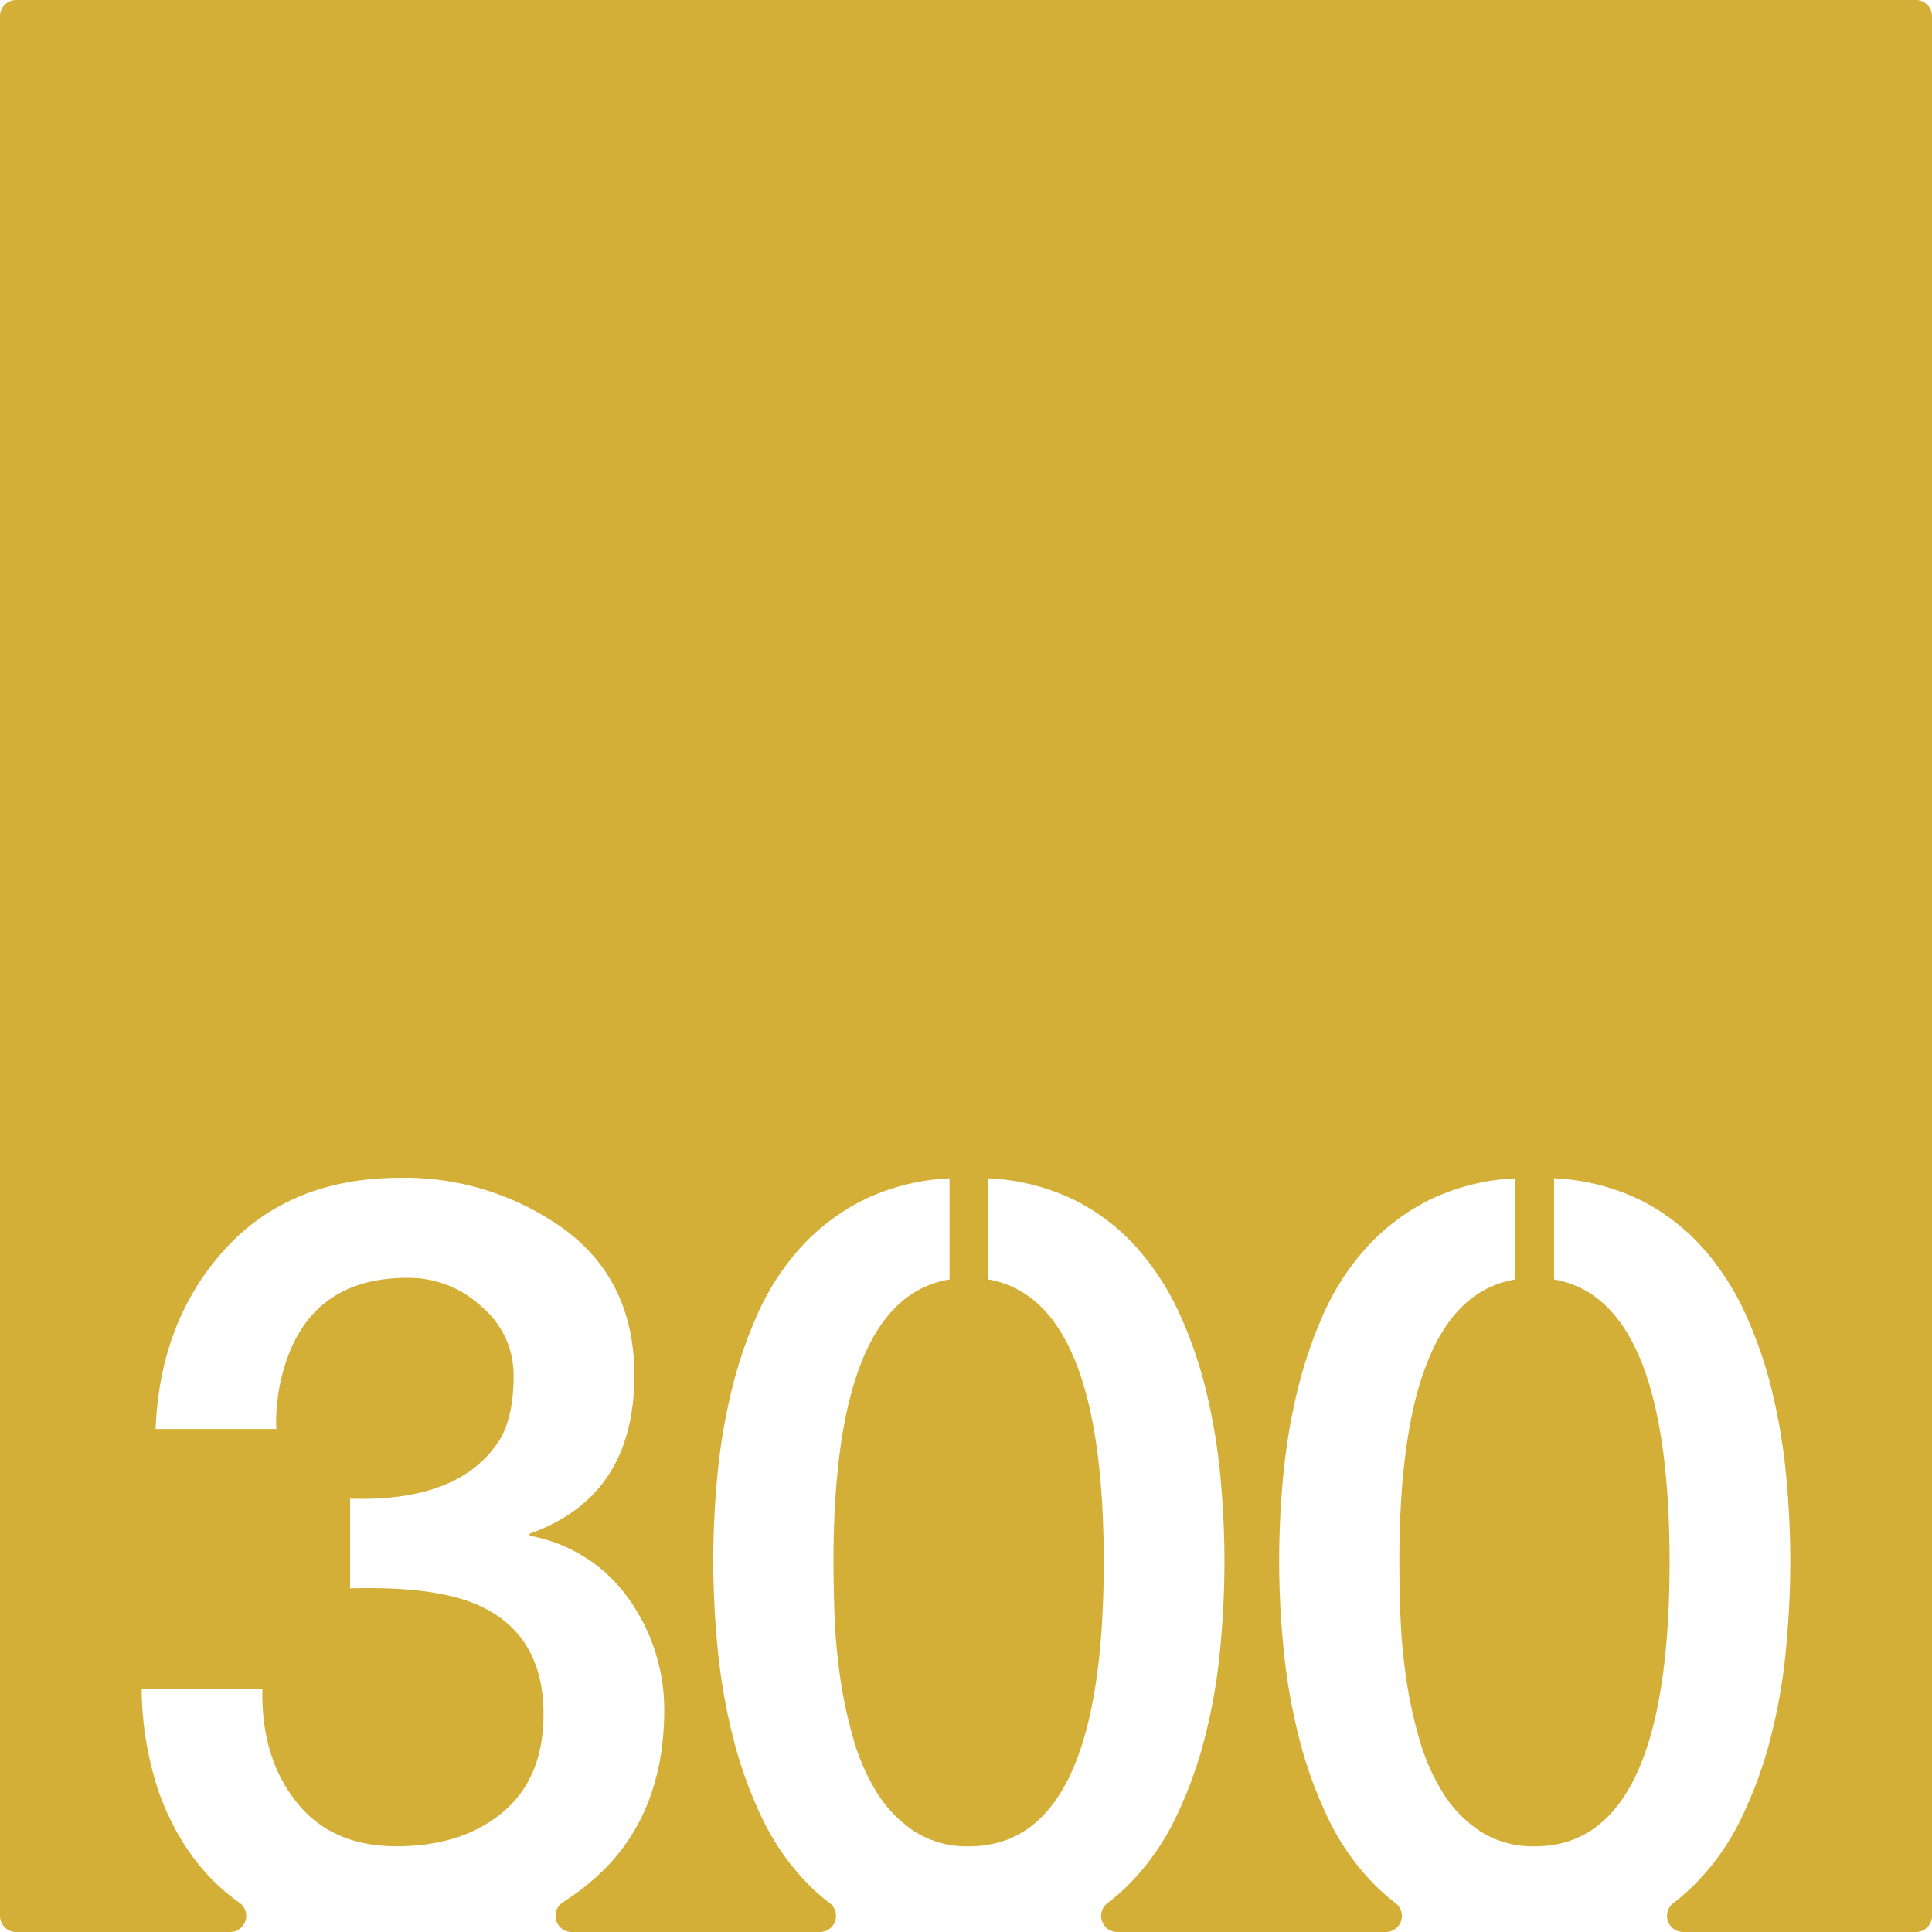 <svg xmlns="http://www.w3.org/2000/svg" width="120mm" height="120mm" viewBox="0 0 340.157 340.157">
  <g id="Zimmernummer">
      <g id="Z-03-300-M">
        <path fill="#D4AF37" stroke="none" d="M337.323,0H2.835A2.835,2.835,0,0,0,0,2.835V337.323a2.834,2.834,0,0,0,2.834,2.834H40.525a2.835,2.835,0,0,0,1.6-5.173q-9.4-6.655-14-19a57.907,57.907,0,0,1-3.179-18.618H46.2q-.271,11.9,5.9,19.8t17.71,7.9q11.534,0,18.709-5.994t7.175-17.256q0-13.623-10.807-18.89-7.629-3.724-23.25-3.27v-15.8q19.344.636,26.338-10.353,2.451-4.088,2.452-11.262a15.676,15.676,0,0,0-5.631-12.17,18.7,18.7,0,0,0-12.9-5.086q-17.709-.089-22.16,16.893a32.573,32.573,0,0,0-1.09,9.718H27.4q.726-18.982,12.17-31.606t30.97-12.624a47.989,47.989,0,0,1,28.7,8.991q12.443,9.083,12.443,25.793,0,21.344-18.437,27.882v.363a27.206,27.206,0,0,1,17.438,11.081,33.61,33.61,0,0,1,6.266,19.8q-.091,19.709-13.623,30.607a48.506,48.506,0,0,1-4.247,3.057,2.846,2.846,0,0,0,1.58,5.218h43.7a2.833,2.833,0,0,0,1.685-5.108,35.219,35.219,0,0,1-3.661-3.213,42.863,42.863,0,0,1-8.219-11.761,75.511,75.511,0,0,1-5.131-14.3,105.026,105.026,0,0,1-2.679-15.531q-.774-7.946-.772-15.484,0-6.993.681-14.531a106.2,106.2,0,0,1,2.406-14.85,78.428,78.428,0,0,1,4.678-13.94,44.263,44.263,0,0,1,7.583-11.761,37.765,37.765,0,0,1,11.08-8.4,38.582,38.582,0,0,1,15.167-3.814v17.8q-20.434,3.36-20.434,49.769,0,3.906.181,9.173a104.257,104.257,0,0,0,.954,10.808,79.752,79.752,0,0,0,2.316,10.944,37.566,37.566,0,0,0,4.178,9.627A22.067,22.067,0,0,0,161,322.437a17.1,17.1,0,0,0,9.627,2.633q23.7,0,23.705-50.042,0-46.227-20.344-49.769v-17.8a38.587,38.587,0,0,1,15.167,3.814,36.836,36.836,0,0,1,11.034,8.447,46.668,46.668,0,0,1,7.584,11.806,76.373,76.373,0,0,1,4.723,13.942,106.324,106.324,0,0,1,2.406,14.848q.681,7.541.681,14.532,0,7.629-.772,15.667a100.4,100.4,0,0,1-2.724,15.575,75.077,75.077,0,0,1-5.222,14.214,42.767,42.767,0,0,1-8.31,11.67,35.96,35.96,0,0,1-3.531,3.066,2.836,2.836,0,0,0,1.676,5.118h47.292a2.833,2.833,0,0,0,1.685-5.108,35.219,35.219,0,0,1-3.661-3.213,42.863,42.863,0,0,1-8.219-11.761,75.582,75.582,0,0,1-5.132-14.3,105.288,105.288,0,0,1-2.679-15.531q-.772-7.946-.772-15.484,0-6.993.681-14.531a106.206,106.206,0,0,1,2.407-14.85,78.506,78.506,0,0,1,4.677-13.94,44.291,44.291,0,0,1,7.584-11.761,37.765,37.765,0,0,1,11.08-8.4,38.578,38.578,0,0,1,15.167-3.814v17.8q-20.434,3.36-20.435,49.769,0,3.906.182,9.173a104.257,104.257,0,0,0,.954,10.808,79.456,79.456,0,0,0,2.316,10.944A37.565,37.565,0,0,0,254,315.58a22.081,22.081,0,0,0,6.63,6.857,17.1,17.1,0,0,0,9.627,2.633q23.7,0,23.7-50.042,0-46.227-20.343-49.769v-17.8a38.587,38.587,0,0,1,15.167,3.814,36.836,36.836,0,0,1,11.034,8.447,46.668,46.668,0,0,1,7.584,11.806,76.37,76.37,0,0,1,4.722,13.942,106.178,106.178,0,0,1,2.407,14.848q.681,7.541.681,14.532,0,7.629-.772,15.667a100.4,100.4,0,0,1-2.724,15.575A75.077,75.077,0,0,1,306.5,320.3a42.749,42.749,0,0,1-8.311,11.67,35.833,35.833,0,0,1-3.53,3.066,2.836,2.836,0,0,0,1.676,5.118h40.993a2.834,2.834,0,0,0,2.834-2.834V2.834A2.834,2.834,0,0,0,337.323,0Z"/>
      </g>
    </g>
</svg>

